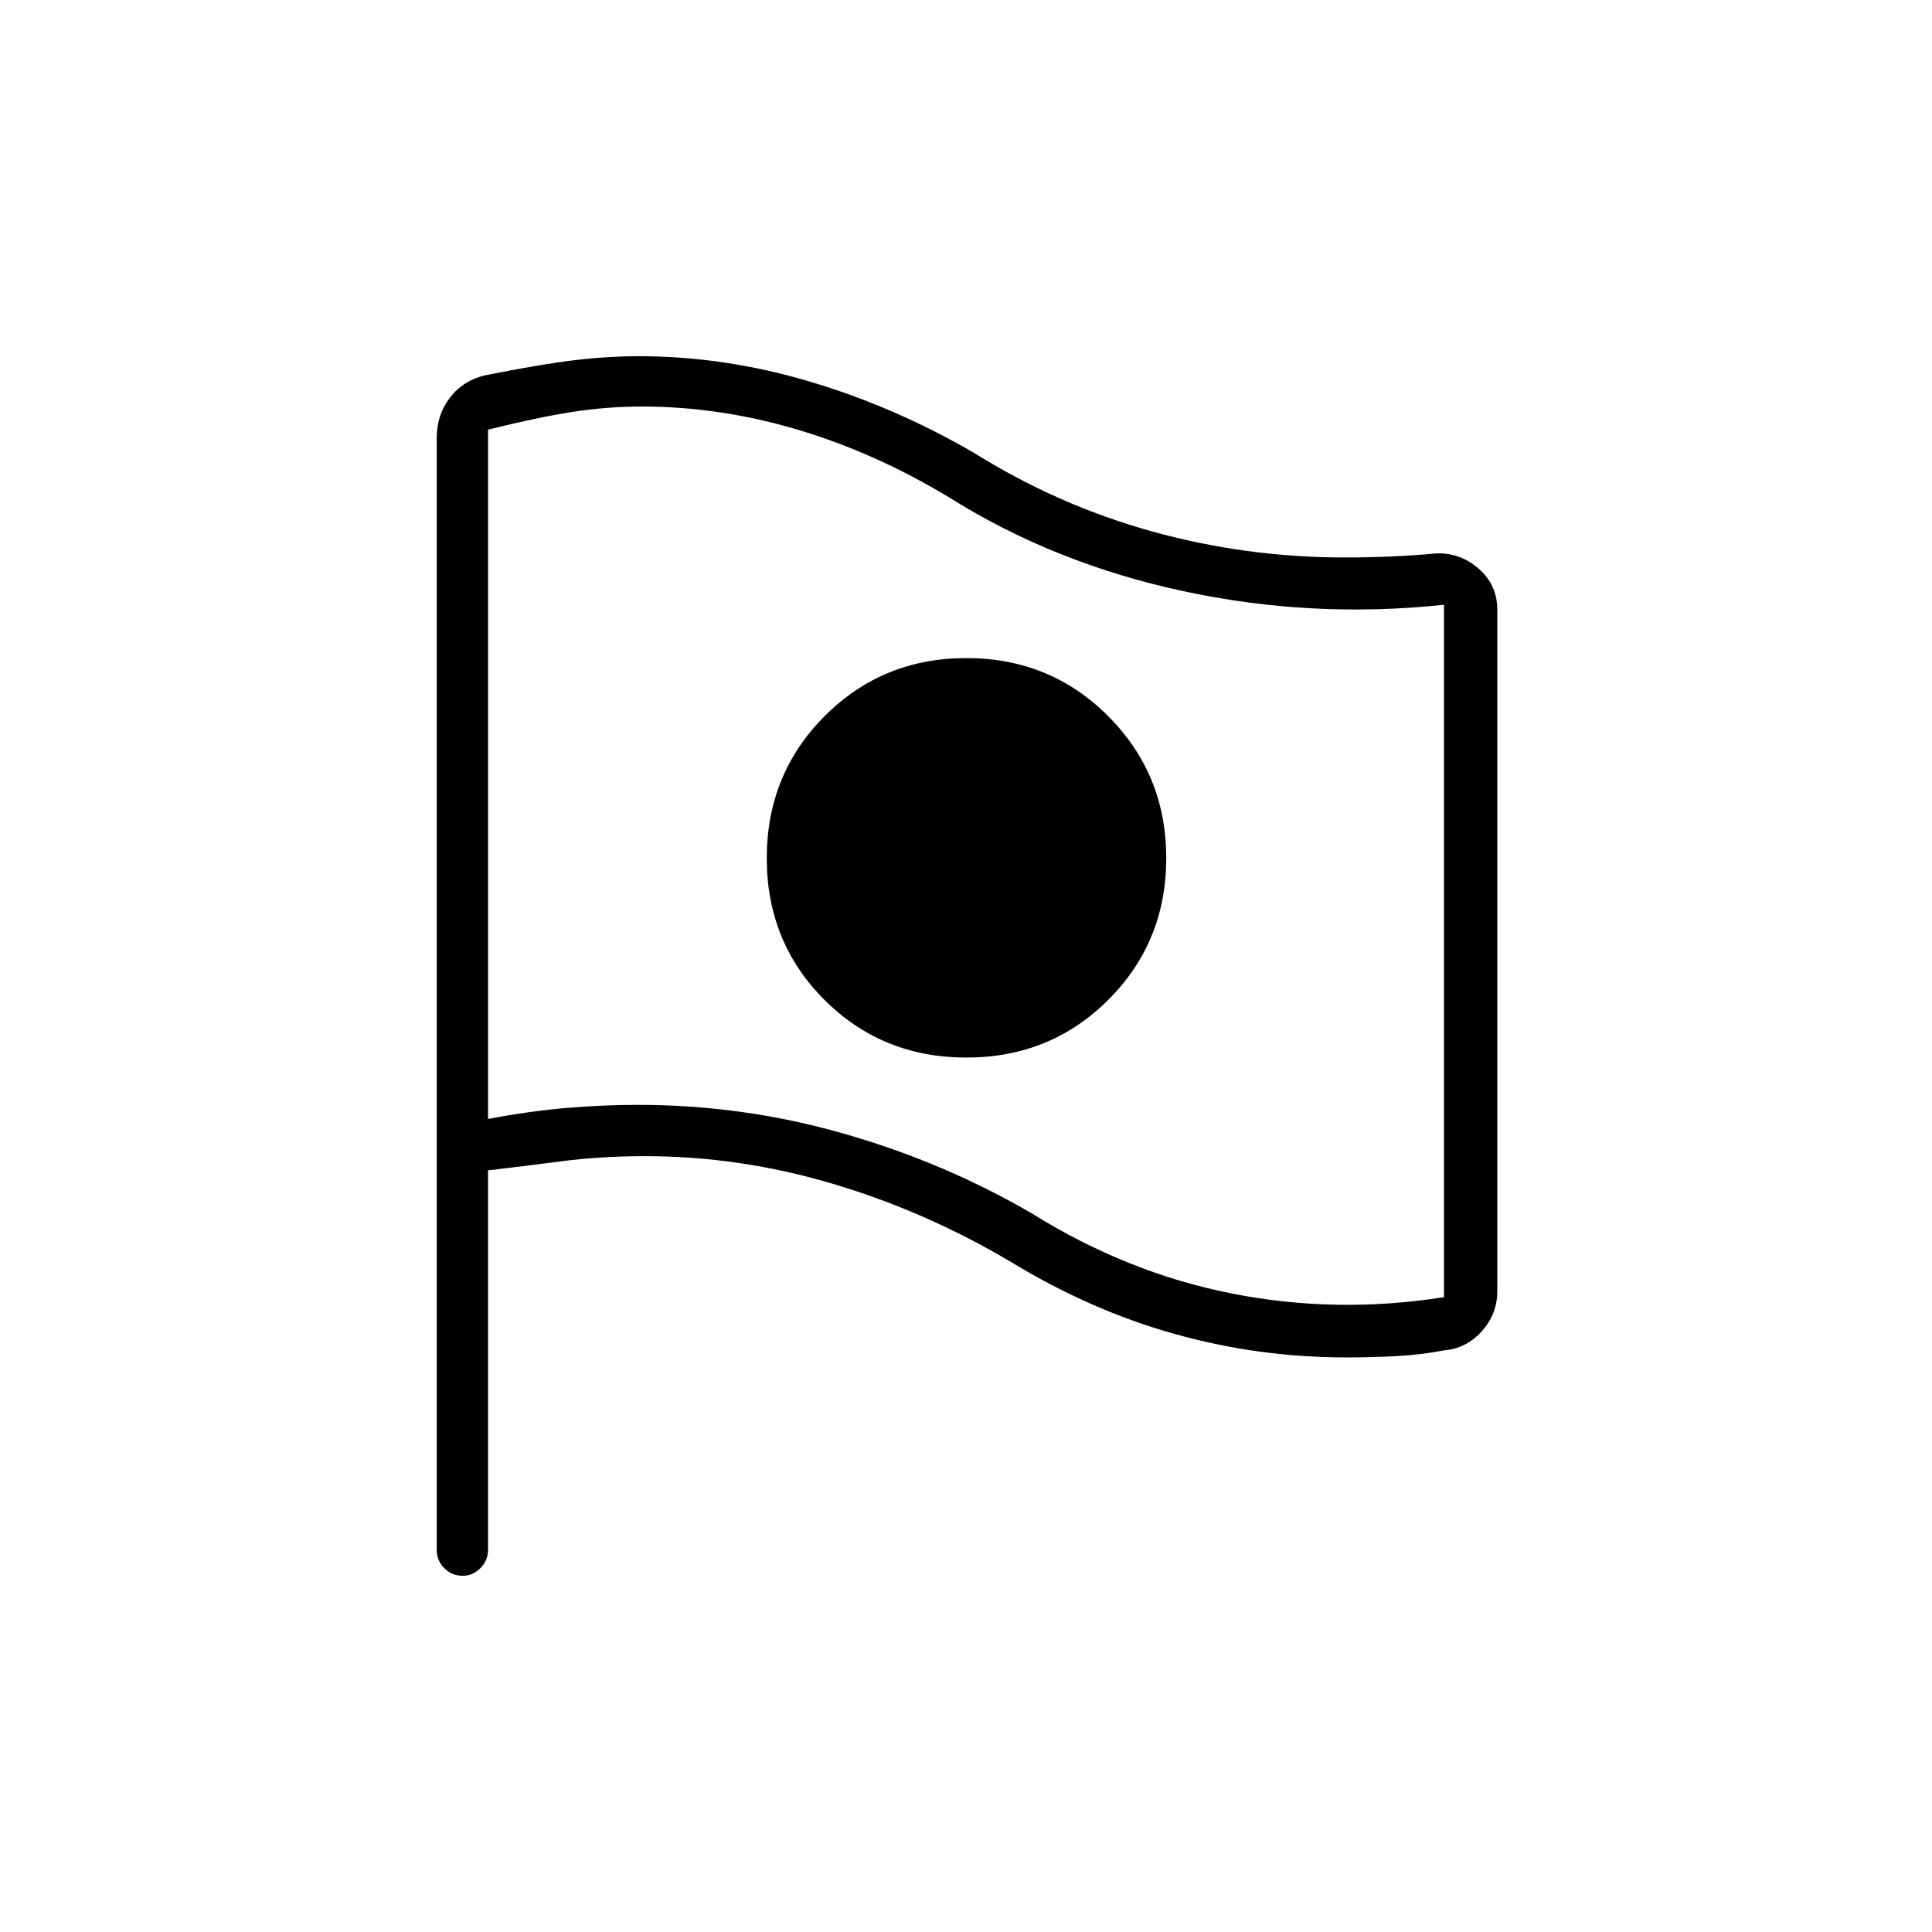 <svg xmlns="http://www.w3.org/2000/svg" height="24" viewBox="0 -960 960 960" width="24"><path d="M717.5-315.44V-659.5q-65.5 7-129.5-6.75t-116.19-46.47Q435-735 396.33-746.5T319-758q-17.5 0-35 2.75t-41.5 8.75V-404q21.32-4 39.41-5.5Q300-411 317.22-411q52.03 0 101.91 14.25 49.87 14.25 93.59 39.69Q560-327.56 612-317.28q52 10.28 105.5 1.84ZM480.19-434.5q41.81 0 70.56-28.74 28.75-28.73 28.75-70.35 0-41.62-28.8-70.51-28.79-28.9-70.5-28.9-41.7 0-70.45 28.84T381-533.56q0 41.77 28.69 70.41 28.7 28.65 70.5 28.65ZM502.25-333q-42.21-25.02-88.37-38.76-46.16-13.74-93.25-13.74-22.13 0-41.38 2.5-19.25 2.5-36.75 4.54V-190q0 5.45-3.82 9.23-3.83 3.77-8.72 3.77-5.46 0-9.21-3.77Q217-184.55 217-190v-552.35q0-11.46 6.54-20.02 6.53-8.57 17.46-11.13 27.5-5.5 44.25-7.5t32.25-2q42.15 0 84.31 12.44 42.15 12.43 81.71 35.32Q525.5-709 572.23-696q46.73 13 95.77 13 12.16 0 23.38-.5 11.21-.5 22.12-1.5 12.01-.5 21.26 7.59Q744-669.32 744-657v338.5q0 11.43-7.74 20.03-7.73 8.6-18.76 9.47-11.77 2.25-24.1 2.87-12.34.63-24.46.63-43.82 0-85.54-11.74-41.73-11.73-81.15-35.76ZM480-530.5Z"/></svg>
